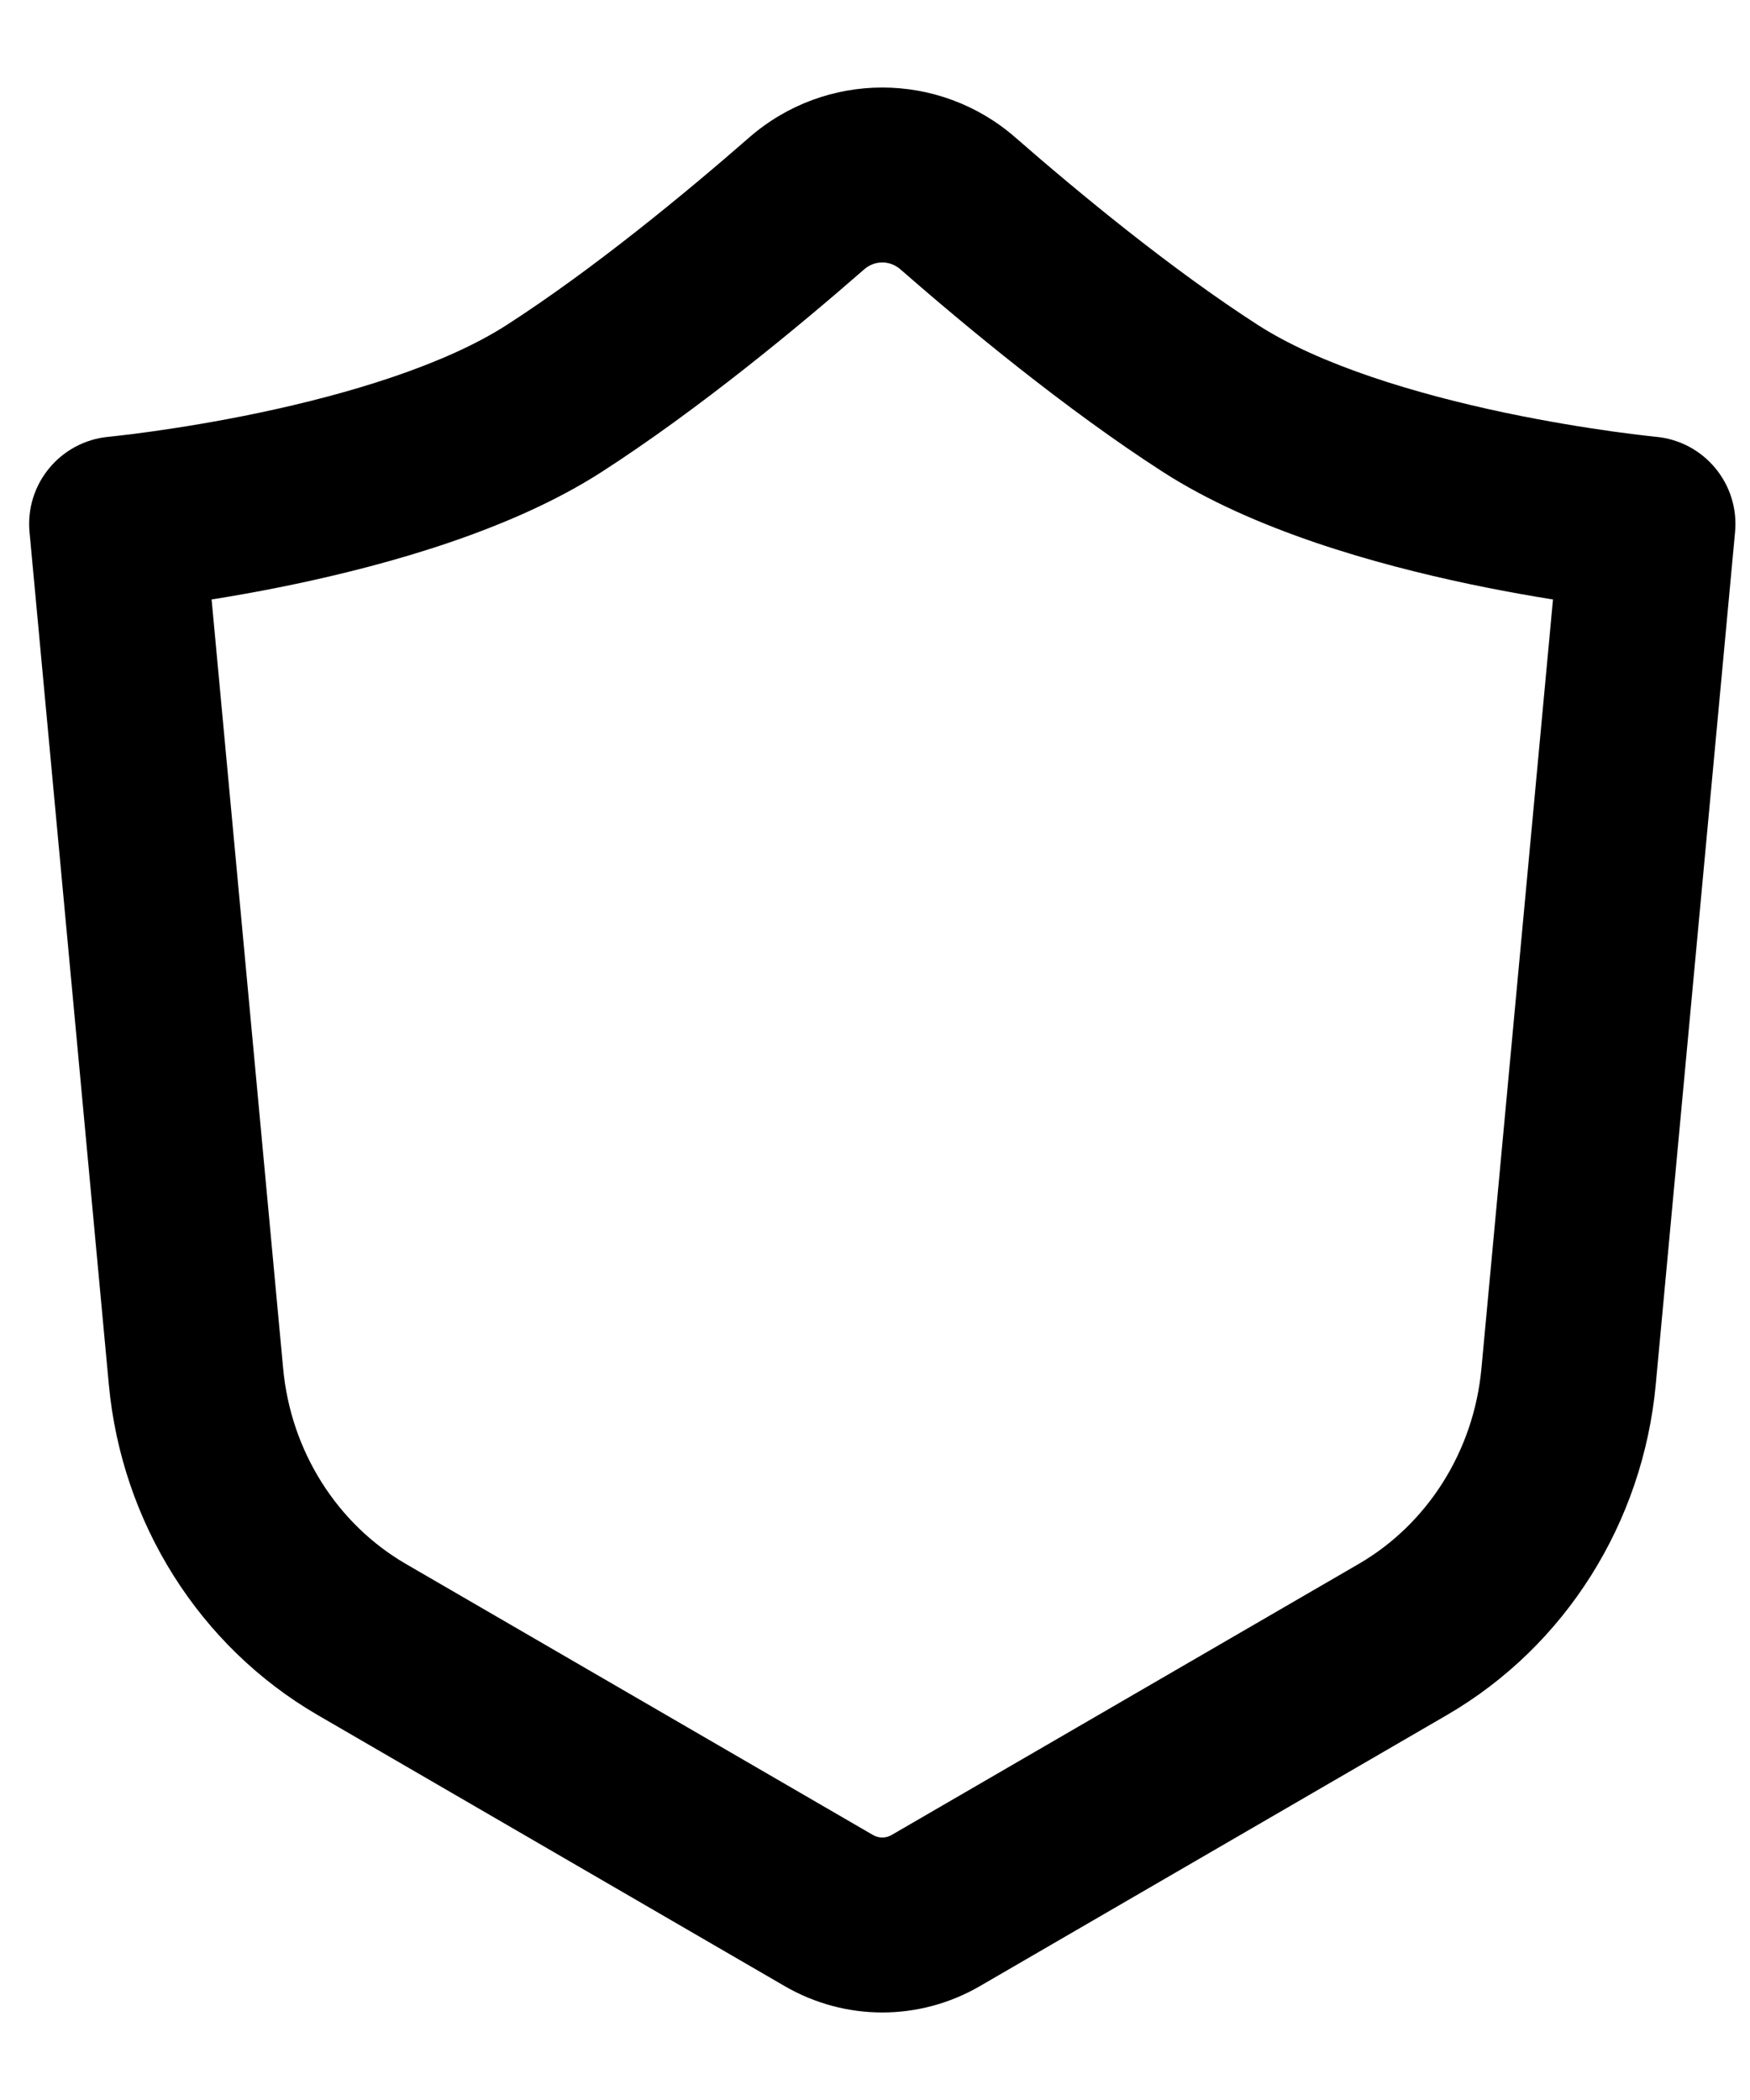 <svg width="15" height="18" viewBox="0 0 15 18" fill="none" xmlns="http://www.w3.org/2000/svg">
<path d="M14.125 4.491L14.872 4.56C14.91 4.148 14.607 3.783 14.195 3.744L14.125 4.491ZM13.445 11.799L14.192 11.869L14.192 11.869L13.445 11.799ZM12.024 14.052L12.401 14.701L12.024 14.052ZM8.022 16.376L8.399 17.024L8.399 17.024L8.022 16.376ZM7.103 16.376L7.48 15.727L7.48 15.727L7.103 16.376ZM3.101 14.052L2.724 14.701H2.724L3.101 14.052ZM1.68 11.799L0.933 11.869L1.68 11.799ZM1 4.491L0.93 3.744C0.518 3.783 0.215 4.148 0.253 4.56L1 4.491ZM4.75 3.415L4.344 2.785L4.75 3.415ZM6.913 1.744L6.42 1.18L6.42 1.18L6.913 1.744ZM8.212 1.744L7.718 2.309V2.309L8.212 1.744ZM10.375 3.415L9.969 4.046V4.046L10.375 3.415ZM13.378 4.421L12.698 11.73L14.192 11.869L14.872 4.56L13.378 4.421ZM11.648 13.404L7.645 15.727L8.399 17.024L12.401 14.701L11.648 13.404ZM7.48 15.727L3.477 13.404L2.724 14.701L6.726 17.024L7.48 15.727ZM2.427 11.73L1.747 4.421L0.253 4.56L0.933 11.869L2.427 11.73ZM1 4.491C1.07 5.238 1.07 5.237 1.07 5.237C1.07 5.237 1.07 5.237 1.071 5.237C1.071 5.237 1.071 5.237 1.071 5.237C1.072 5.237 1.073 5.237 1.074 5.237C1.075 5.237 1.078 5.237 1.081 5.236C1.086 5.236 1.095 5.235 1.105 5.234C1.126 5.232 1.155 5.229 1.192 5.224C1.267 5.216 1.373 5.203 1.504 5.185C1.766 5.148 2.129 5.091 2.536 5.005C3.326 4.838 4.377 4.547 5.156 4.046L4.344 2.785C3.807 3.131 2.982 3.378 2.227 3.537C1.861 3.614 1.533 3.666 1.297 3.699C1.18 3.715 1.086 3.727 1.022 3.734C0.99 3.738 0.966 3.74 0.95 3.742C0.943 3.743 0.937 3.743 0.933 3.744C0.932 3.744 0.931 3.744 0.93 3.744C0.93 3.744 0.93 3.744 0.93 3.744C0.93 3.744 0.93 3.744 0.93 3.744C0.93 3.744 0.93 3.744 0.93 3.744C0.93 3.744 0.93 3.744 1 4.491ZM5.156 4.046C5.991 3.508 6.848 2.797 7.407 2.309L6.42 1.18C5.877 1.654 5.086 2.307 4.344 2.785L5.156 4.046ZM7.718 2.309C8.277 2.797 9.134 3.508 9.969 4.046L10.781 2.785C10.039 2.307 9.248 1.654 8.705 1.18L7.718 2.309ZM9.969 4.046C10.748 4.547 11.799 4.838 12.589 5.005C12.996 5.091 13.359 5.148 13.621 5.185C13.752 5.203 13.858 5.216 13.933 5.224C13.97 5.229 13.999 5.232 14.02 5.234C14.03 5.235 14.039 5.236 14.044 5.236C14.047 5.237 14.05 5.237 14.052 5.237C14.052 5.237 14.053 5.237 14.054 5.237C14.054 5.237 14.054 5.237 14.054 5.237C14.055 5.237 14.055 5.237 14.055 5.237C14.055 5.237 14.055 5.238 14.125 4.491C14.195 3.744 14.195 3.744 14.195 3.744C14.195 3.744 14.195 3.744 14.195 3.744C14.195 3.744 14.195 3.744 14.195 3.744C14.195 3.744 14.195 3.744 14.195 3.744C14.194 3.744 14.193 3.744 14.191 3.744C14.188 3.743 14.182 3.743 14.175 3.742C14.159 3.74 14.135 3.738 14.103 3.734C14.039 3.727 13.945 3.715 13.828 3.699C13.592 3.666 13.264 3.614 12.898 3.537C12.143 3.378 11.318 3.131 10.781 2.785L9.969 4.046ZM3.477 13.404C2.891 13.063 2.493 12.441 2.427 11.73L0.933 11.869C1.043 13.049 1.706 14.11 2.724 14.701L3.477 13.404ZM12.698 11.73C12.632 12.441 12.234 13.063 11.648 13.404L12.401 14.701C13.419 14.11 14.082 13.049 14.192 11.869L12.698 11.73ZM7.645 15.727C7.593 15.758 7.532 15.758 7.48 15.727L6.726 17.024C7.245 17.325 7.88 17.325 8.399 17.024L7.645 15.727ZM7.407 2.309C7.497 2.23 7.628 2.23 7.718 2.309L8.705 1.18C8.05 0.607 7.075 0.607 6.42 1.18L7.407 2.309Z" fill="black"/>
</svg>
